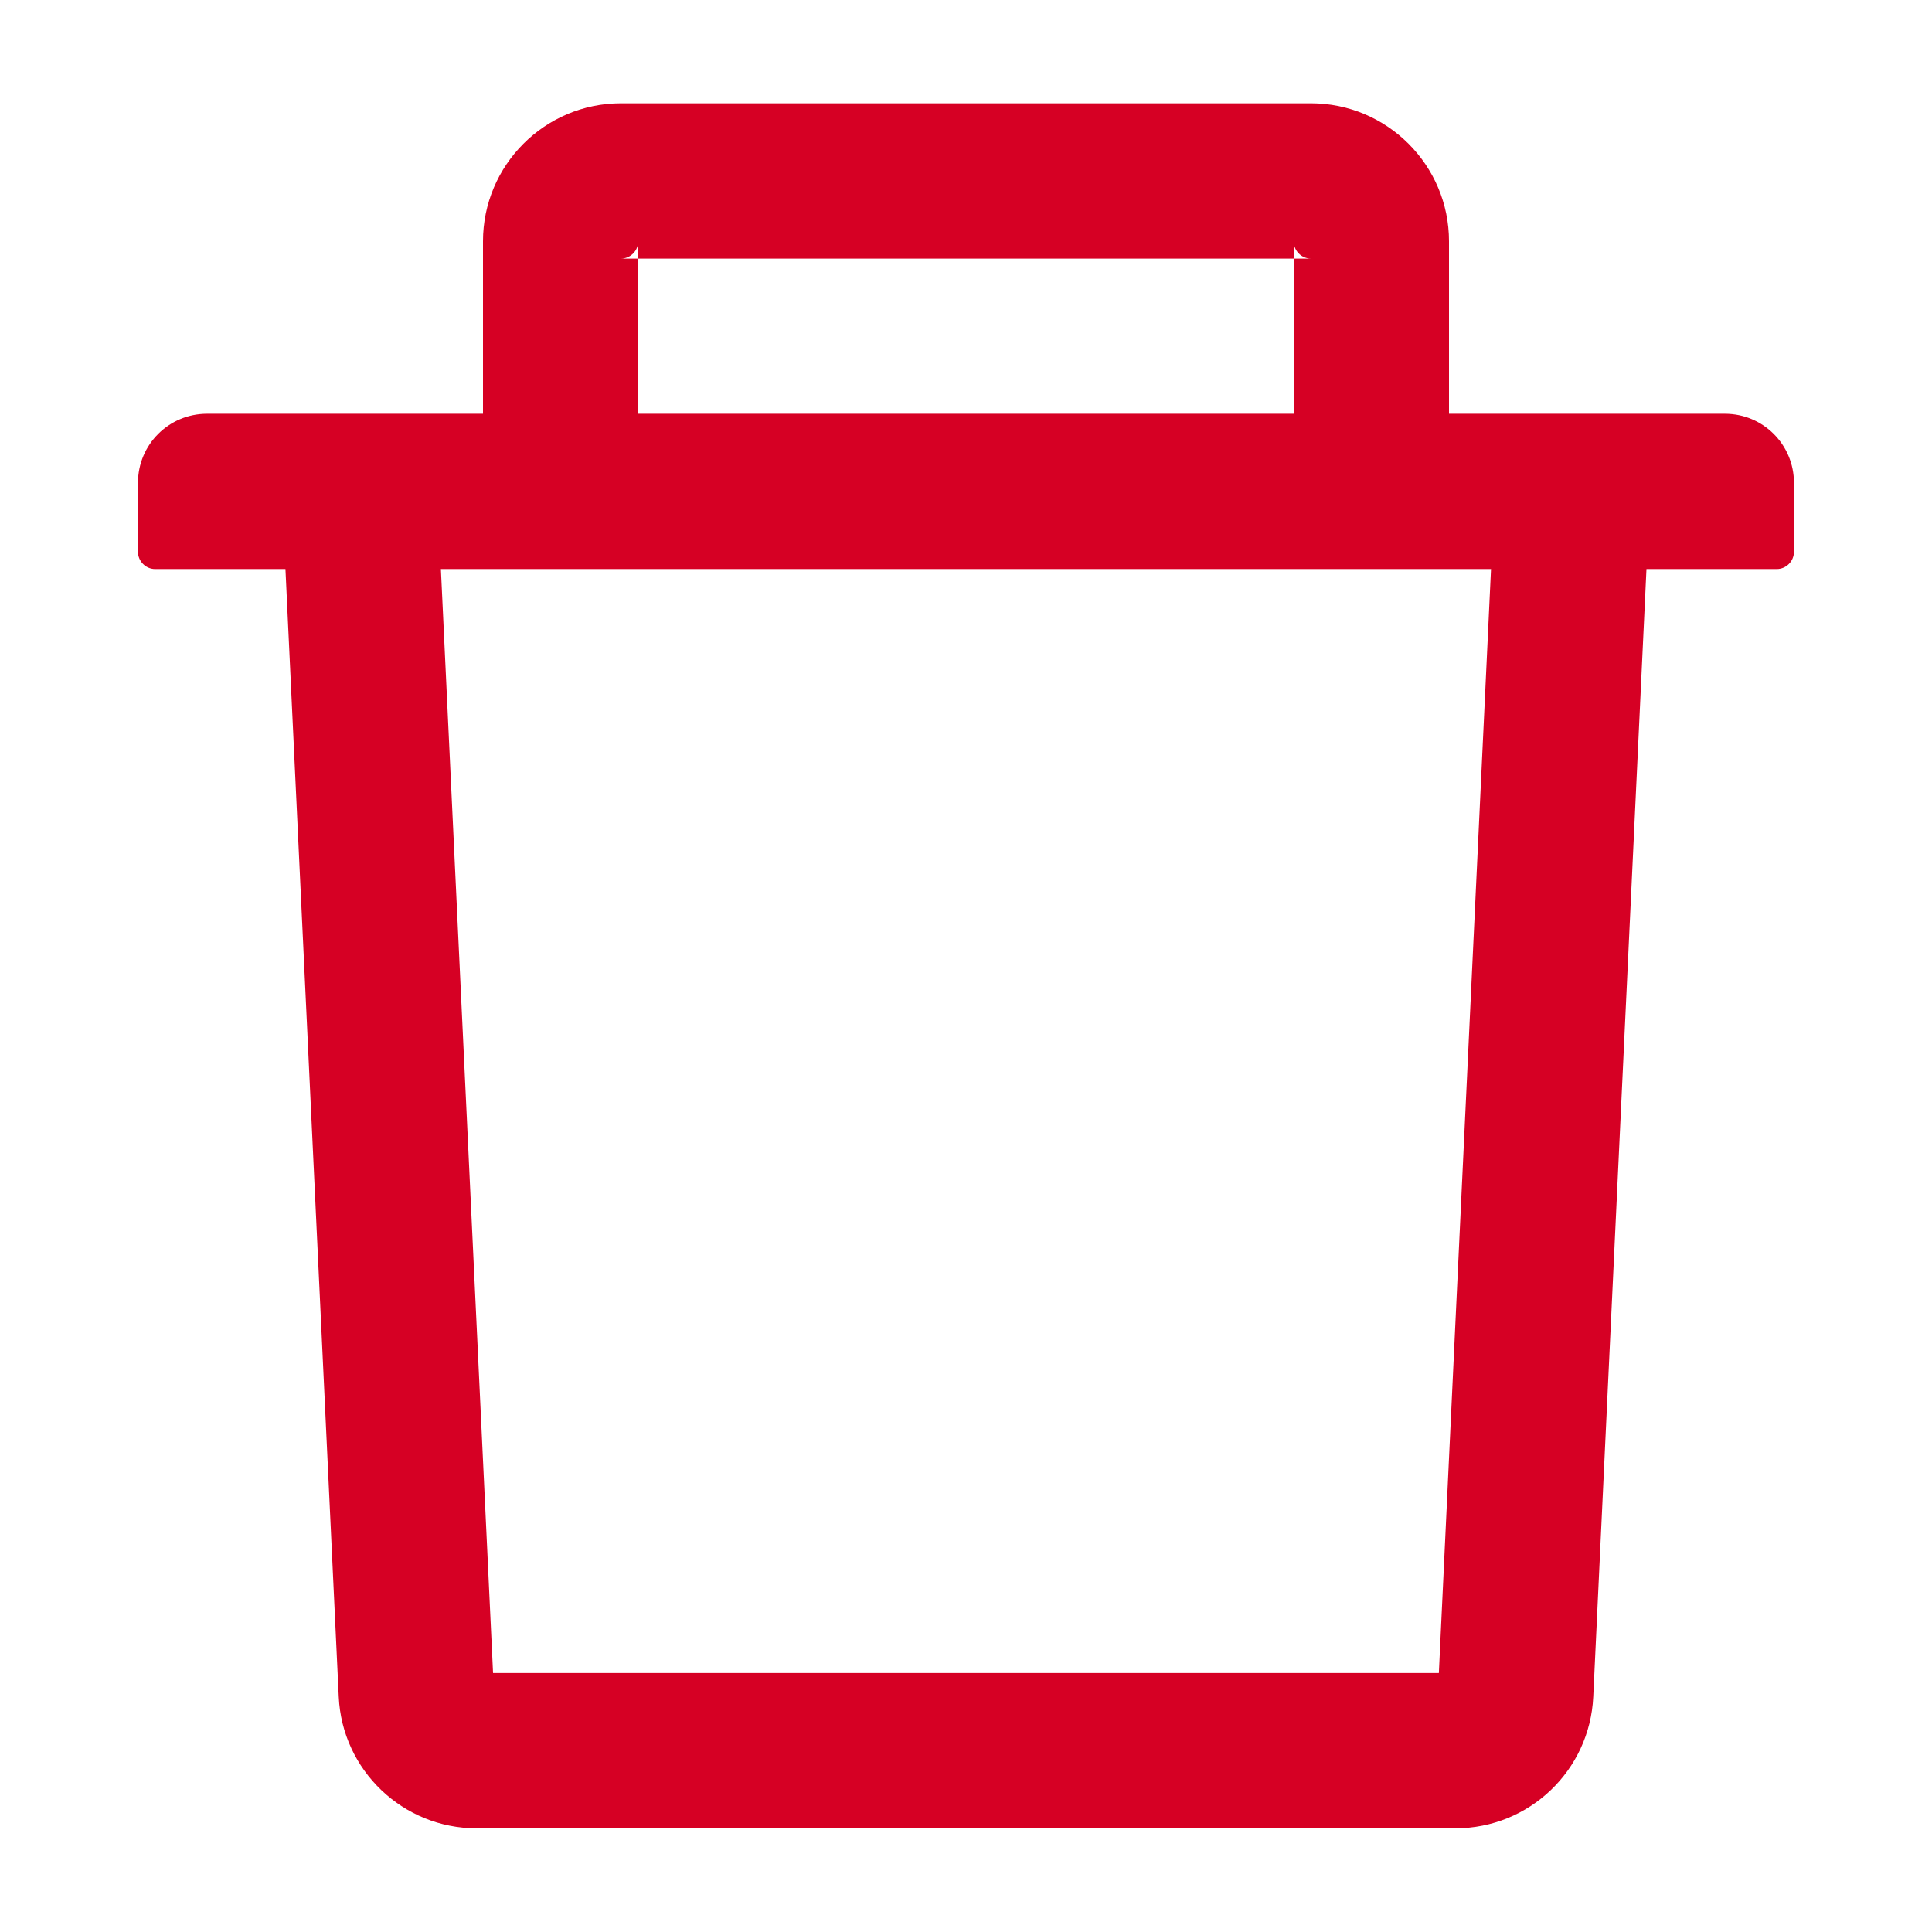 <svg width="24" height="24" viewBox="0 0 24 24" fill="none" xmlns="http://www.w3.org/2000/svg">
<path d="M7.928 3.212H7.714C7.832 3.212 7.928 3.115 7.928 2.997V3.212H16.071V2.997C16.071 3.115 16.167 3.212 16.285 3.212H16.071V5.14H18V2.997C18 2.052 17.231 1.283 16.285 1.283H7.714C6.768 1.283 6 2.052 6 2.997V5.14H7.928V3.212ZM21.428 5.14H2.571C2.097 5.14 1.714 5.523 1.714 5.997V6.855C1.714 6.972 1.81 7.069 1.928 7.069H3.546L4.208 21.078C4.25 21.991 5.006 22.712 5.919 22.712H18.08C18.996 22.712 19.749 21.994 19.792 21.078L20.453 7.069H22.071C22.189 7.069 22.285 6.972 22.285 6.855V5.997C22.285 5.523 21.902 5.14 21.428 5.14ZM17.874 20.783H6.125L5.477 7.069H18.522L17.874 20.783Z" fill="#D60024"/>
</svg>
